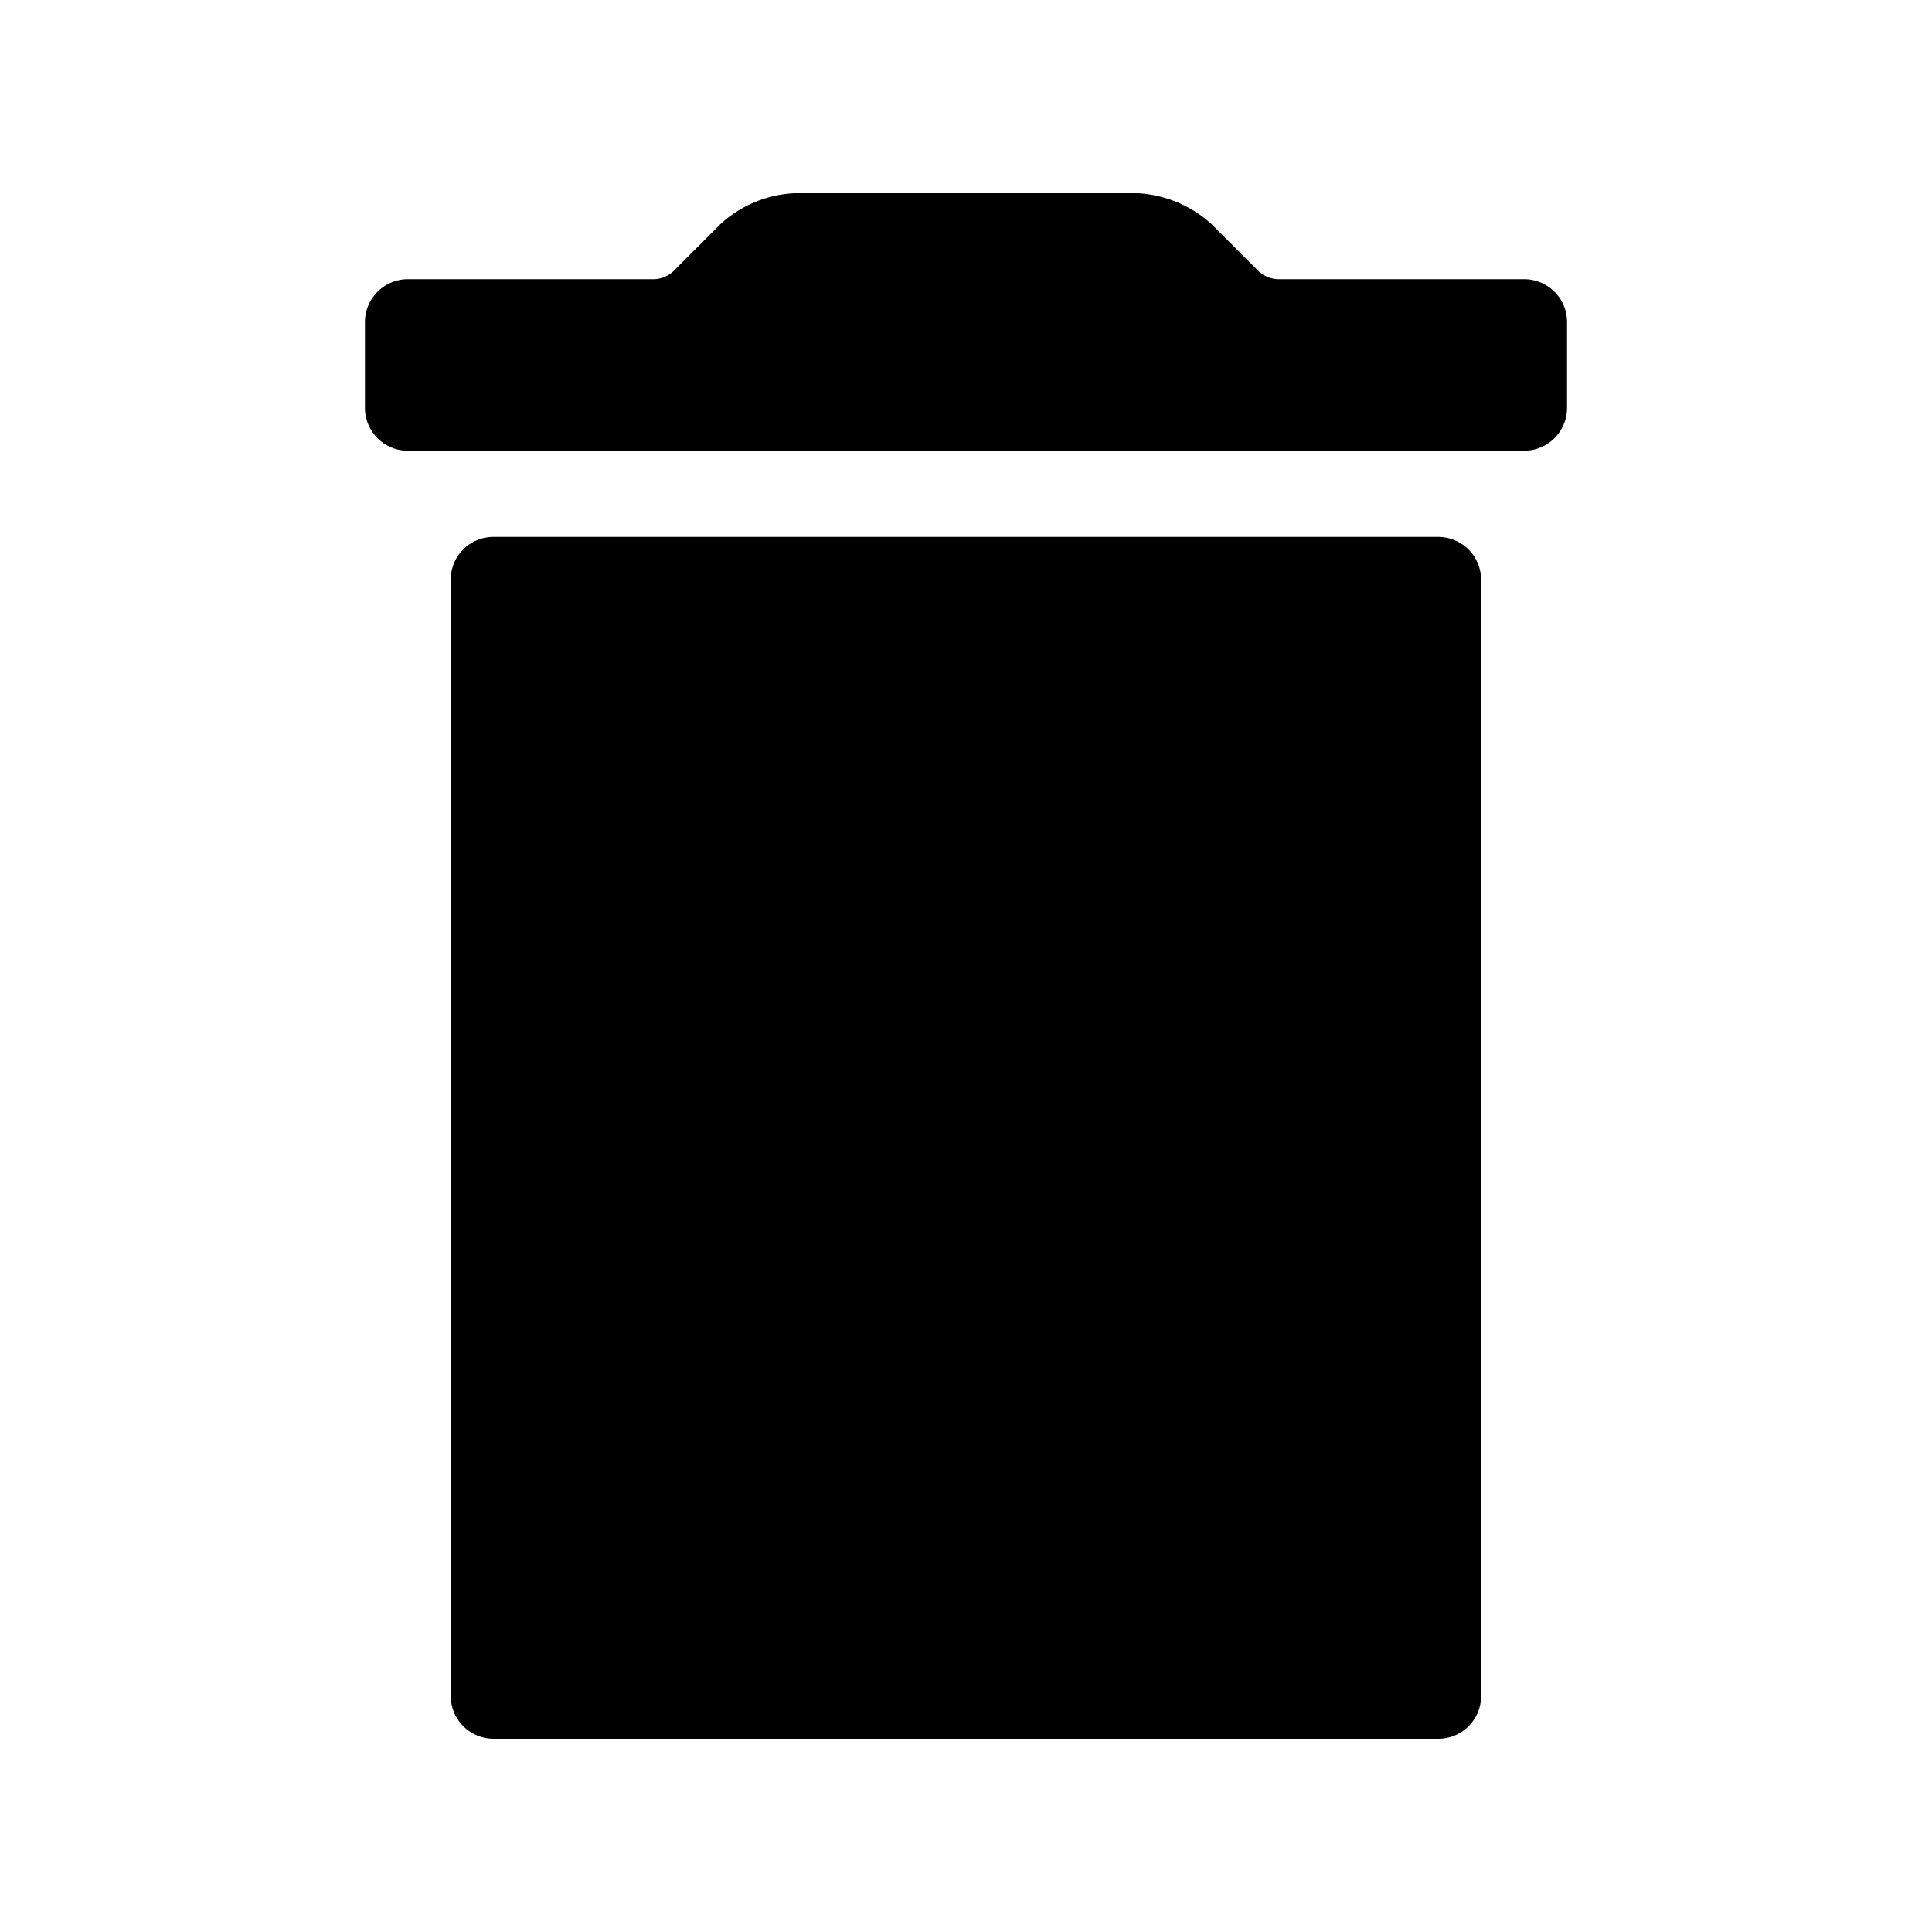 <svg xmlns="http://www.w3.org/2000/svg" width="100" height="100" viewBox="0 0 100 100">
  <title>delete</title>
  <path d="M23.33,87.79A2.22,2.22,0,0,0,25.56,90H74.44a2.21,2.21,0,0,0,2.22-2.21V30a2.22,2.22,0,0,0-2.22-2.21H25.56A2.21,2.21,0,0,0,23.33,30Zm57.78-71.1a2.22,2.22,0,0,0-2.23-2.24H66.11a1.59,1.59,0,0,1-.93-.38l-2.49-2.49A6.21,6.21,0,0,0,58.9,10H41.1a6.12,6.12,0,0,0-3.79,1.58l-2.49,2.49a1.56,1.56,0,0,1-.93.38H21.12a2.22,2.22,0,0,0-2.23,2.24v4.4a2.22,2.22,0,0,0,2.21,2.24H78.9a2.22,2.22,0,0,0,2.21-2.24Z"/>
</svg>

